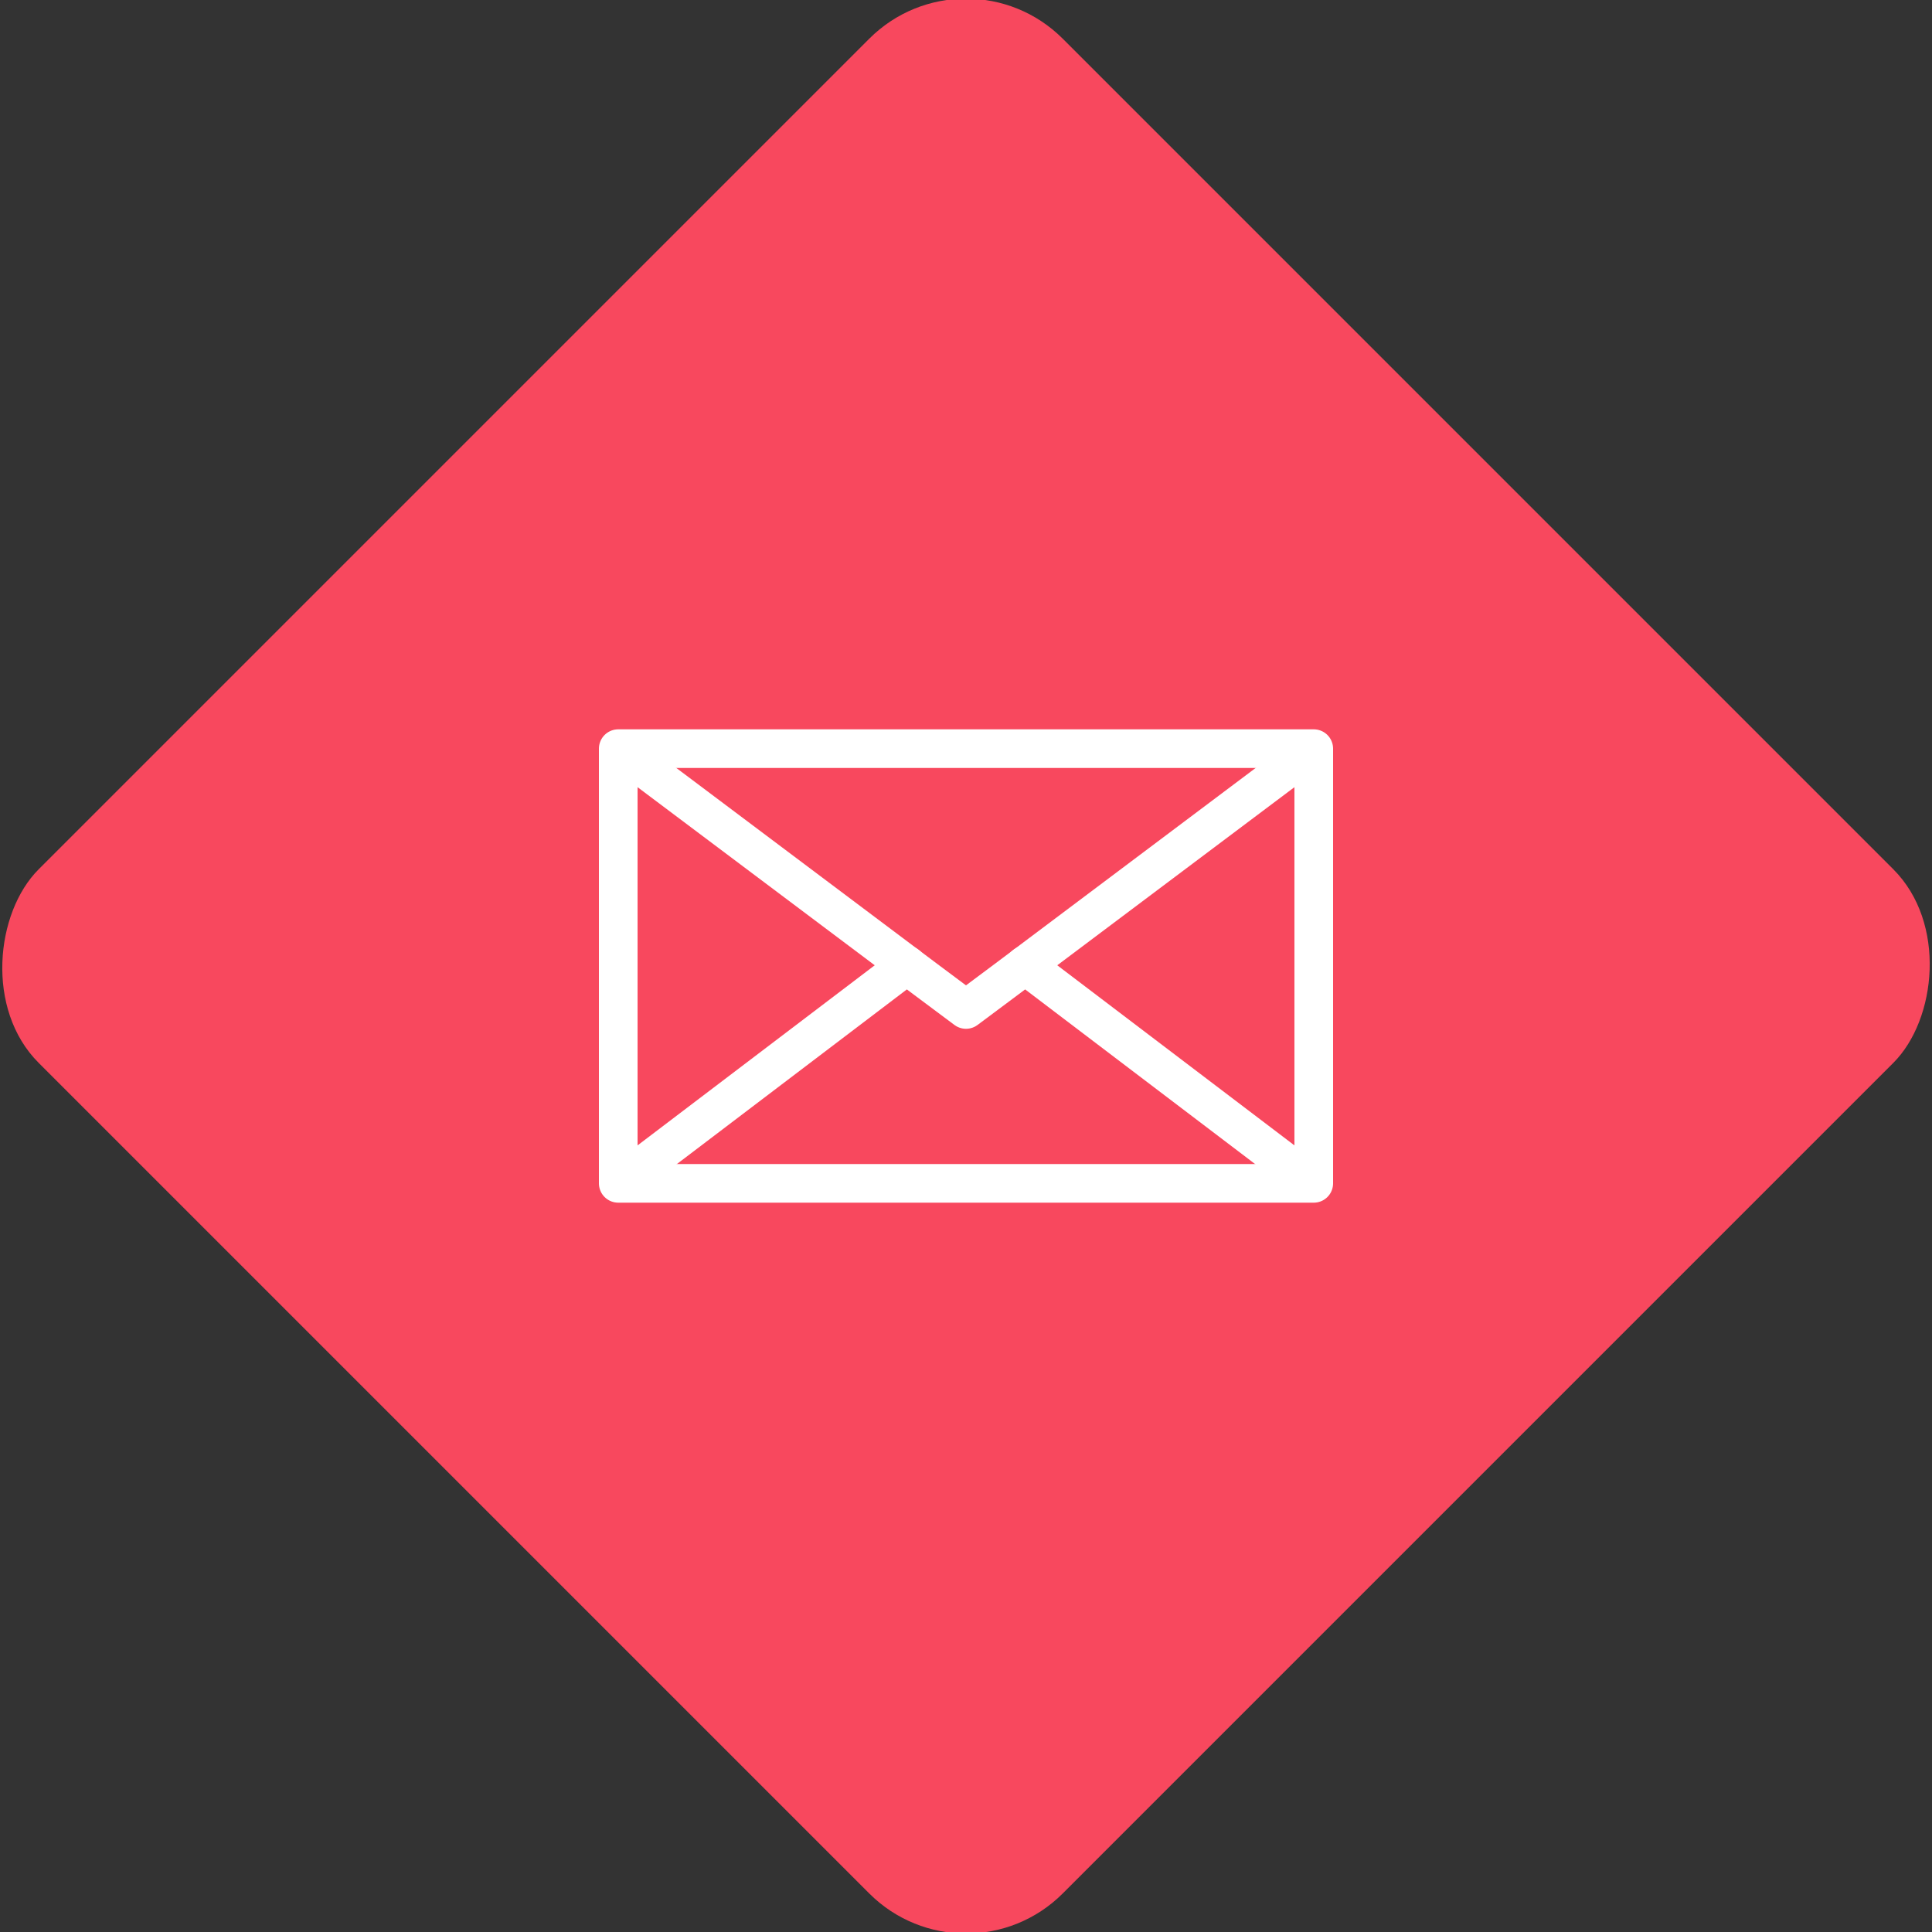 <svg xmlns="http://www.w3.org/2000/svg" viewBox="0 0 200 200"><rect x="0" y="0" width="200" height="200" fill="#333333" stroke="none"/><title>Mail</title><g id="d7e297bc-13f1-4aac-b713-bad67a790d38" data-name="Rose"><rect x="25.04" y="25.04" width="149.93" height="149.93" rx="14.17" ry="14.17" transform="translate(100 -41.42) rotate(45)" style="fill:#f8485e"/></g><g id="ef95e639-a8f5-4d8c-9fd0-798b1b251ed1" data-name="Icon"><g id="f92aed3b-ed1d-4330-9a4d-ce005efdb962" data-name="&lt;Group&gt;"><rect id="5120917e-93b6-4cd9-9a43-4615d3947eb5" data-name="&lt;Rectangle&gt;" x="64" y="77.5" width="72" height="45" style="fill:none;stroke:#fff;stroke-linecap:round;stroke-linejoin:round;stroke-width:4px"/><line id="608fc756-2b96-46e0-8e00-b324be60f5a8" data-name="&lt;Path&gt;" x1="134.92" y1="121.78" x2="106.12" y2="99.91" style="fill:none;stroke:#fff;stroke-linecap:round;stroke-linejoin:round;stroke-width:4px"/><line id="da3dfda6-53d2-4f06-97e8-bff7f1281083" data-name="&lt;Path&gt;" x1="93.88" y1="99.91" x2="65.08" y2="121.78" style="fill:none;stroke:#fff;stroke-linecap:round;stroke-linejoin:round;stroke-width:4px"/><polyline id="a1ff277d-1da0-4ffe-a104-793efa84e7e6" data-name="&lt;Path&gt;" points="134.98 78.25 104.14 101.41 100 104.5 95.86 101.41 65.02 78.25" style="fill:none;stroke:#fff;stroke-linecap:round;stroke-linejoin:round;stroke-width:4px"/></g></g></svg>